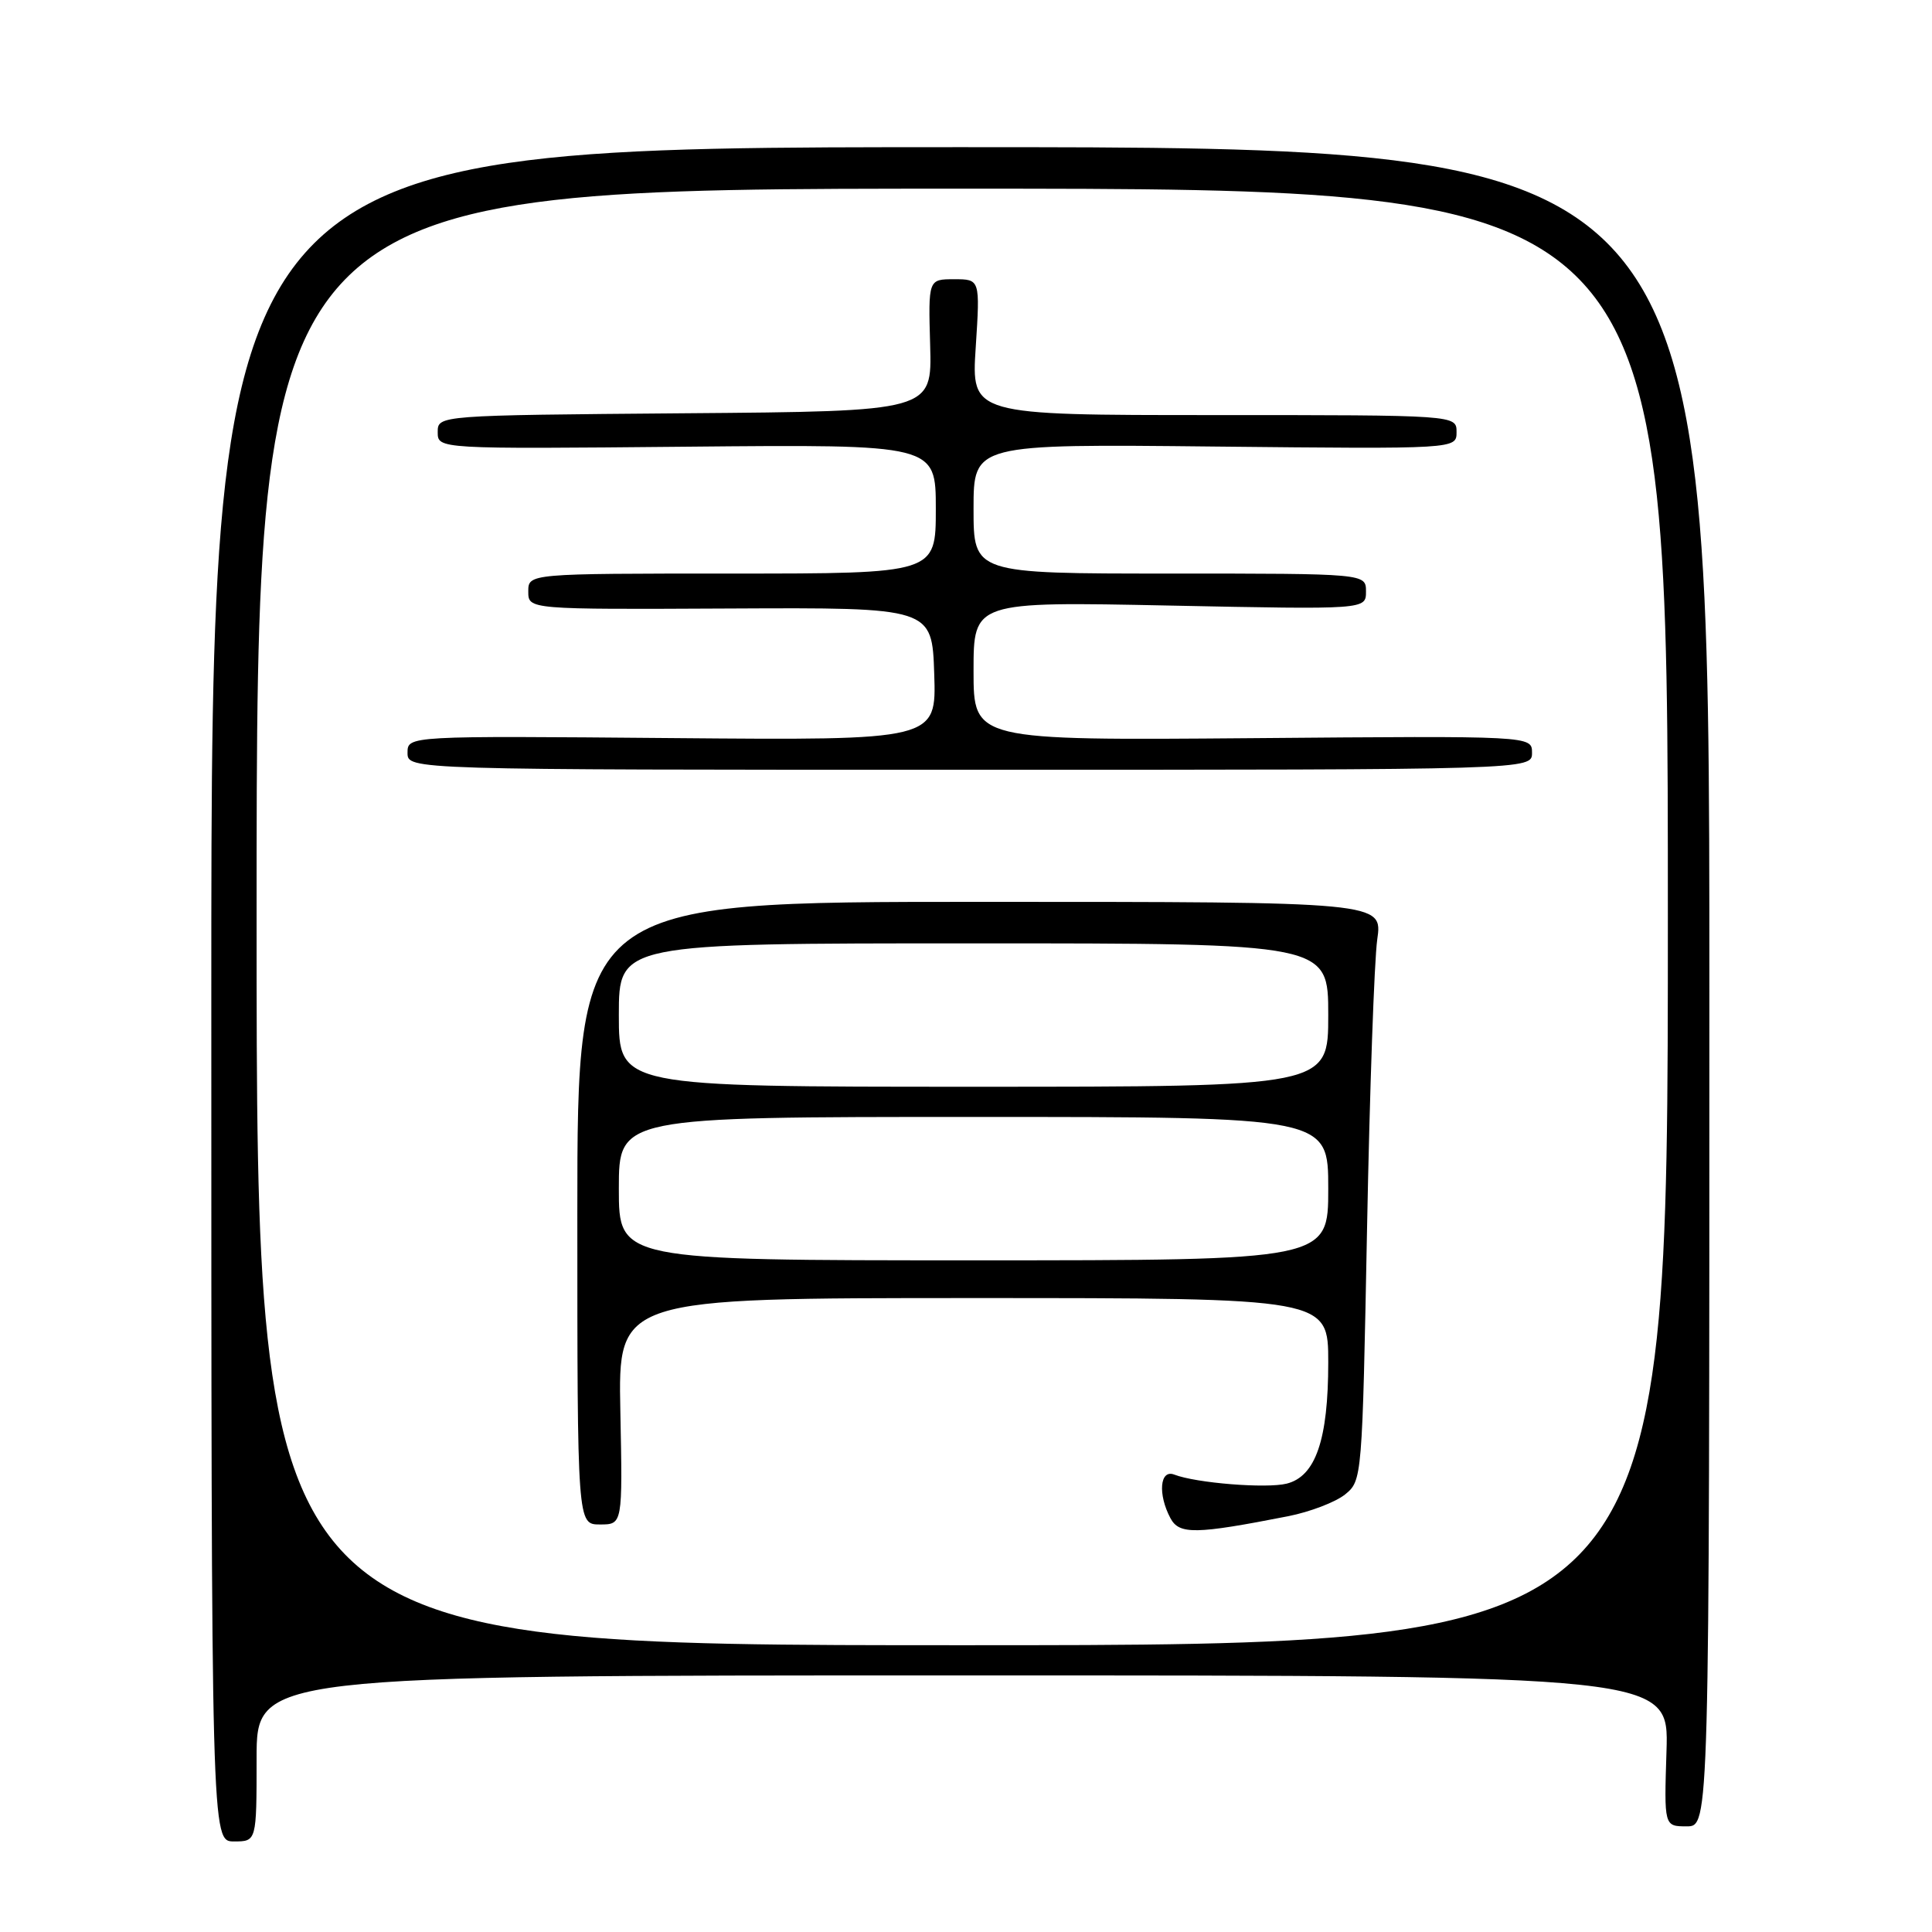 <?xml version="1.0" encoding="UTF-8" standalone="no"?>
<!DOCTYPE svg PUBLIC "-//W3C//DTD SVG 1.1//EN" "http://www.w3.org/Graphics/SVG/1.1/DTD/svg11.dtd" >
<svg xmlns="http://www.w3.org/2000/svg" xmlns:xlink="http://www.w3.org/1999/xlink" version="1.1" viewBox="0 0 256 256">
 <g >
 <path fill="currentColor"
d=" M 34.00 233.00 C 34.00 222.00 34.00 222.00 127.57 222.00 C 221.13 222.00 221.13 222.00 220.82 232.00 C 220.50 242.00 220.50 242.00 223.50 242.00 C 226.50 242.00 226.50 242.00 226.50 130.75 C 226.50 19.50 226.50 19.50 127.25 19.50 C 28.00 19.50 28.00 19.50 28.00 131.75 C 28.00 244.00 28.00 244.00 31.00 244.00 C 34.00 244.00 34.00 244.00 34.00 233.00 Z  M 34.00 121.50 C 34.00 25.00 34.00 25.00 127.50 25.00 C 221.00 25.00 221.00 25.00 221.00 121.50 C 221.00 218.00 221.00 218.00 127.50 218.00 C 34.00 218.00 34.00 218.00 34.00 121.50 Z  M 170.72 200.90 C 173.59 200.33 176.96 199.04 178.22 198.03 C 180.49 196.19 180.50 195.98 181.14 162.84 C 181.49 144.50 182.10 127.25 182.49 124.50 C 183.21 119.50 183.21 119.50 129.85 119.50 C 76.50 119.50 76.50 119.50 76.50 160.75 C 76.50 202.00 76.50 202.00 79.50 202.00 C 82.50 202.00 82.50 202.00 82.20 187.00 C 81.90 172.00 81.90 172.00 128.95 172.00 C 176.00 172.00 176.00 172.00 176.00 180.53 C 176.00 190.75 174.33 195.63 170.49 196.59 C 167.81 197.26 158.51 196.52 155.59 195.39 C 153.68 194.66 153.40 198.00 155.09 201.17 C 156.26 203.35 158.39 203.32 170.72 200.90 Z  M 203.00 99.75 C 203.00 97.50 203.00 97.50 166.00 97.81 C 129.00 98.11 129.00 98.11 129.00 88.91 C 129.00 79.71 129.00 79.71 155.00 80.24 C 181.00 80.77 181.00 80.77 181.00 78.38 C 181.00 76.00 181.00 76.00 155.00 76.00 C 129.00 76.00 129.00 76.00 129.00 67.42 C 129.00 58.83 129.00 58.83 161.00 59.17 C 193.00 59.50 193.00 59.50 193.00 57.25 C 193.00 55.00 193.00 55.00 160.85 55.00 C 128.70 55.00 128.70 55.00 129.29 46.00 C 129.87 37.00 129.87 37.00 126.43 37.00 C 123.00 37.00 123.00 37.00 123.25 45.75 C 123.50 54.50 123.50 54.50 90.75 54.76 C 58.00 55.03 58.00 55.03 58.00 57.26 C 58.00 59.50 58.00 59.50 91.00 59.19 C 124.00 58.88 124.00 58.88 124.00 67.44 C 124.00 76.00 124.00 76.00 97.00 76.00 C 70.00 76.00 70.00 76.00 70.00 78.38 C 70.00 80.76 70.00 80.76 96.75 80.63 C 123.50 80.50 123.50 80.50 123.79 89.30 C 124.08 98.10 124.08 98.10 89.04 97.80 C 54.00 97.50 54.00 97.50 54.00 99.75 C 54.00 102.00 54.00 102.00 128.50 102.00 C 203.00 102.00 203.00 102.00 203.00 99.75 Z  M 82.00 157.50 C 82.00 148.00 82.00 148.00 129.00 148.00 C 176.00 148.00 176.00 148.00 176.00 157.50 C 176.00 167.00 176.00 167.00 129.00 167.00 C 82.00 167.00 82.00 167.00 82.00 157.50 Z  M 82.00 134.50 C 82.00 125.00 82.00 125.00 129.00 125.00 C 176.00 125.00 176.00 125.00 176.00 134.50 C 176.00 144.00 176.00 144.00 129.00 144.00 C 82.00 144.00 82.00 144.00 82.00 134.50 Z "/>
</g>
</svg>